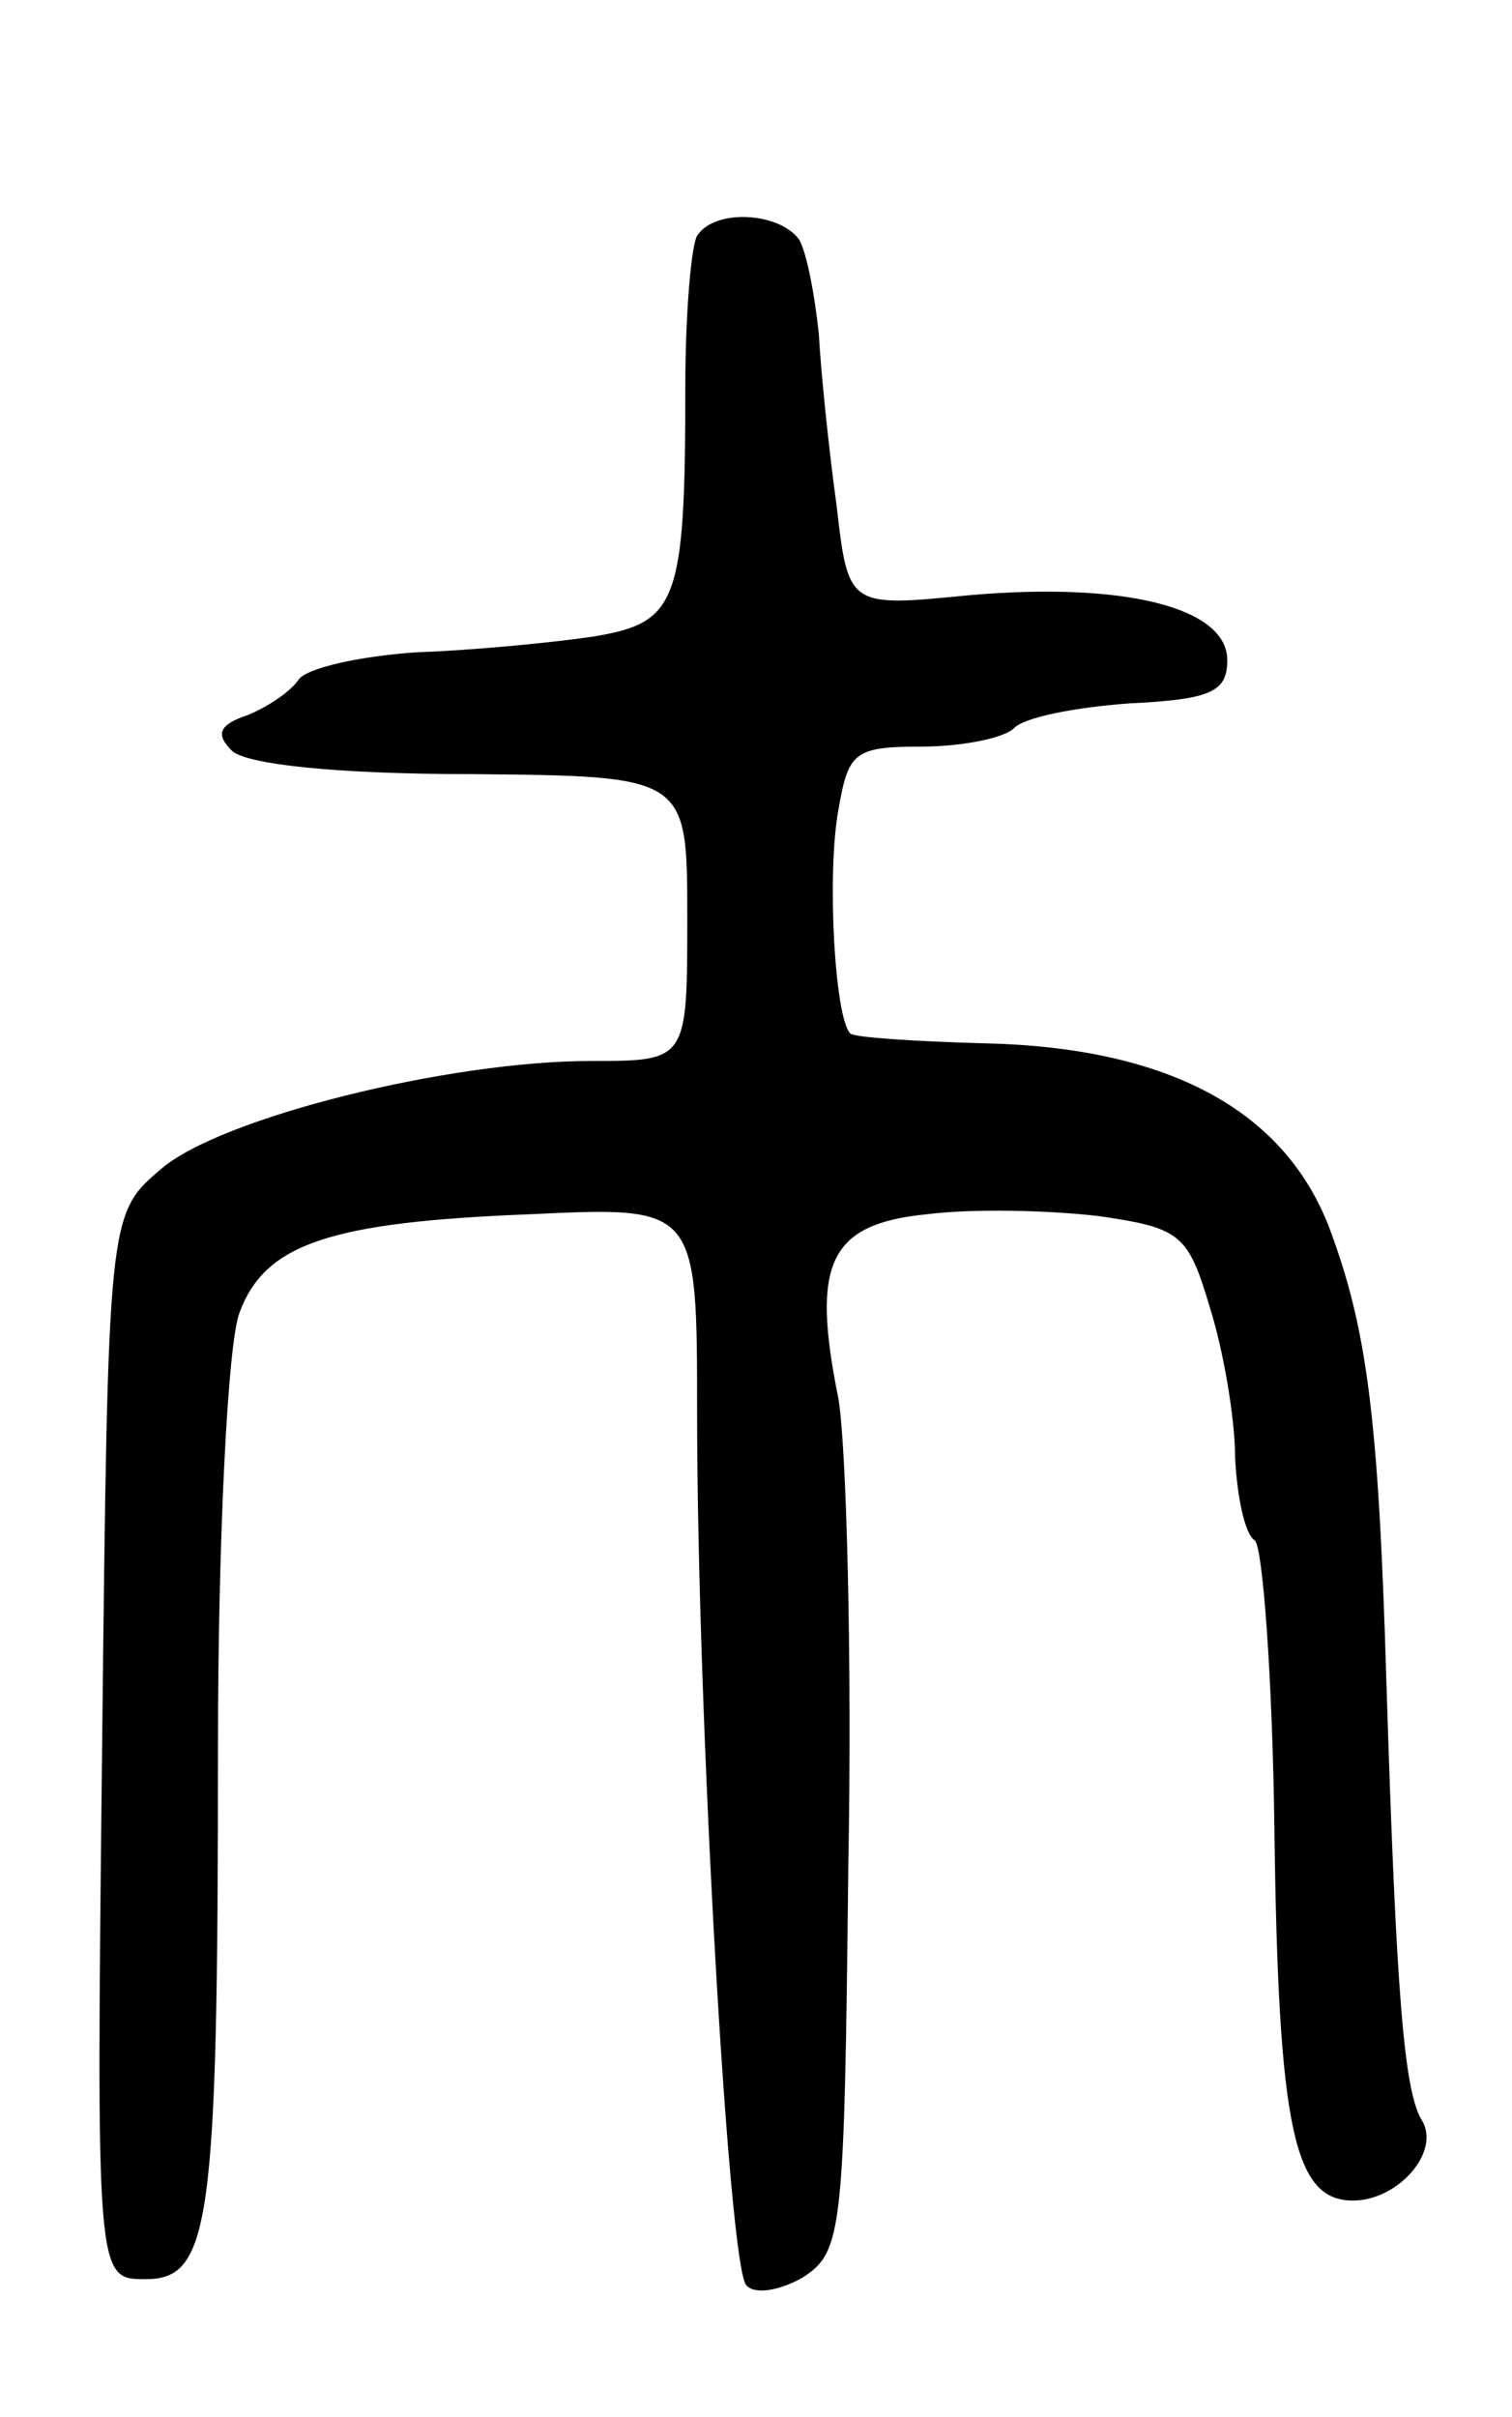 <svg version="1.0" xmlns="http://www.w3.org/2000/svg"
 width="77pt" height="123pt" viewBox="0 0 77 123"
 preserveAspectRatio="xMidYMid meet">
<g transform="translate(0,123) scale(0.1,-0.1)"
fill="#000000" stroke="none">
<path d="M355 1110 c-3 -5 -6 -40 -6 -77 0 -110 -4 -120 -47 -127 -20 -3 -61
-7 -90 -8 -29 -2 -56 -8 -60 -14 -4 -6 -16 -14 -26 -18 -15 -5 -16 -10 -8 -18
7 -7 53 -12 122 -12 110 -1 110 -1 110 -73 0 -73 0 -73 -49 -73 -73 0 -189
-29 -219 -55 -27 -23 -27 -23 -30 -294 -3 -271 -3 -271 22 -271 33 0 37 27 37
270 0 107 5 207 11 222 13 35 46 46 148 50 85 4 85 4 85 -101 0 -151 16 -434
25 -444 4 -5 17 -3 29 4 20 13 21 23 23 209 2 107 -1 214 -5 238 -14 69 -5 89
45 94 24 3 63 2 88 -1 41 -6 45 -9 56 -46 7 -22 13 -57 13 -77 1 -20 5 -39 10
-42 4 -3 9 -69 10 -147 2 -153 10 -189 40 -189 23 0 45 25 35 41 -9 15 -13 64
-18 224 -4 135 -10 179 -29 230 -23 60 -82 92 -176 94 -36 1 -66 3 -68 5 -8 8
-12 82 -6 114 5 29 8 32 42 32 20 0 41 4 47 9 5 6 32 11 59 13 42 2 50 6 50
22 0 27 -53 40 -132 33 -61 -6 -61 -6 -67 46 -4 29 -8 68 -9 87 -2 19 -6 41
-10 48 -10 14 -43 16 -52 2z"/>
</g>
</svg>
